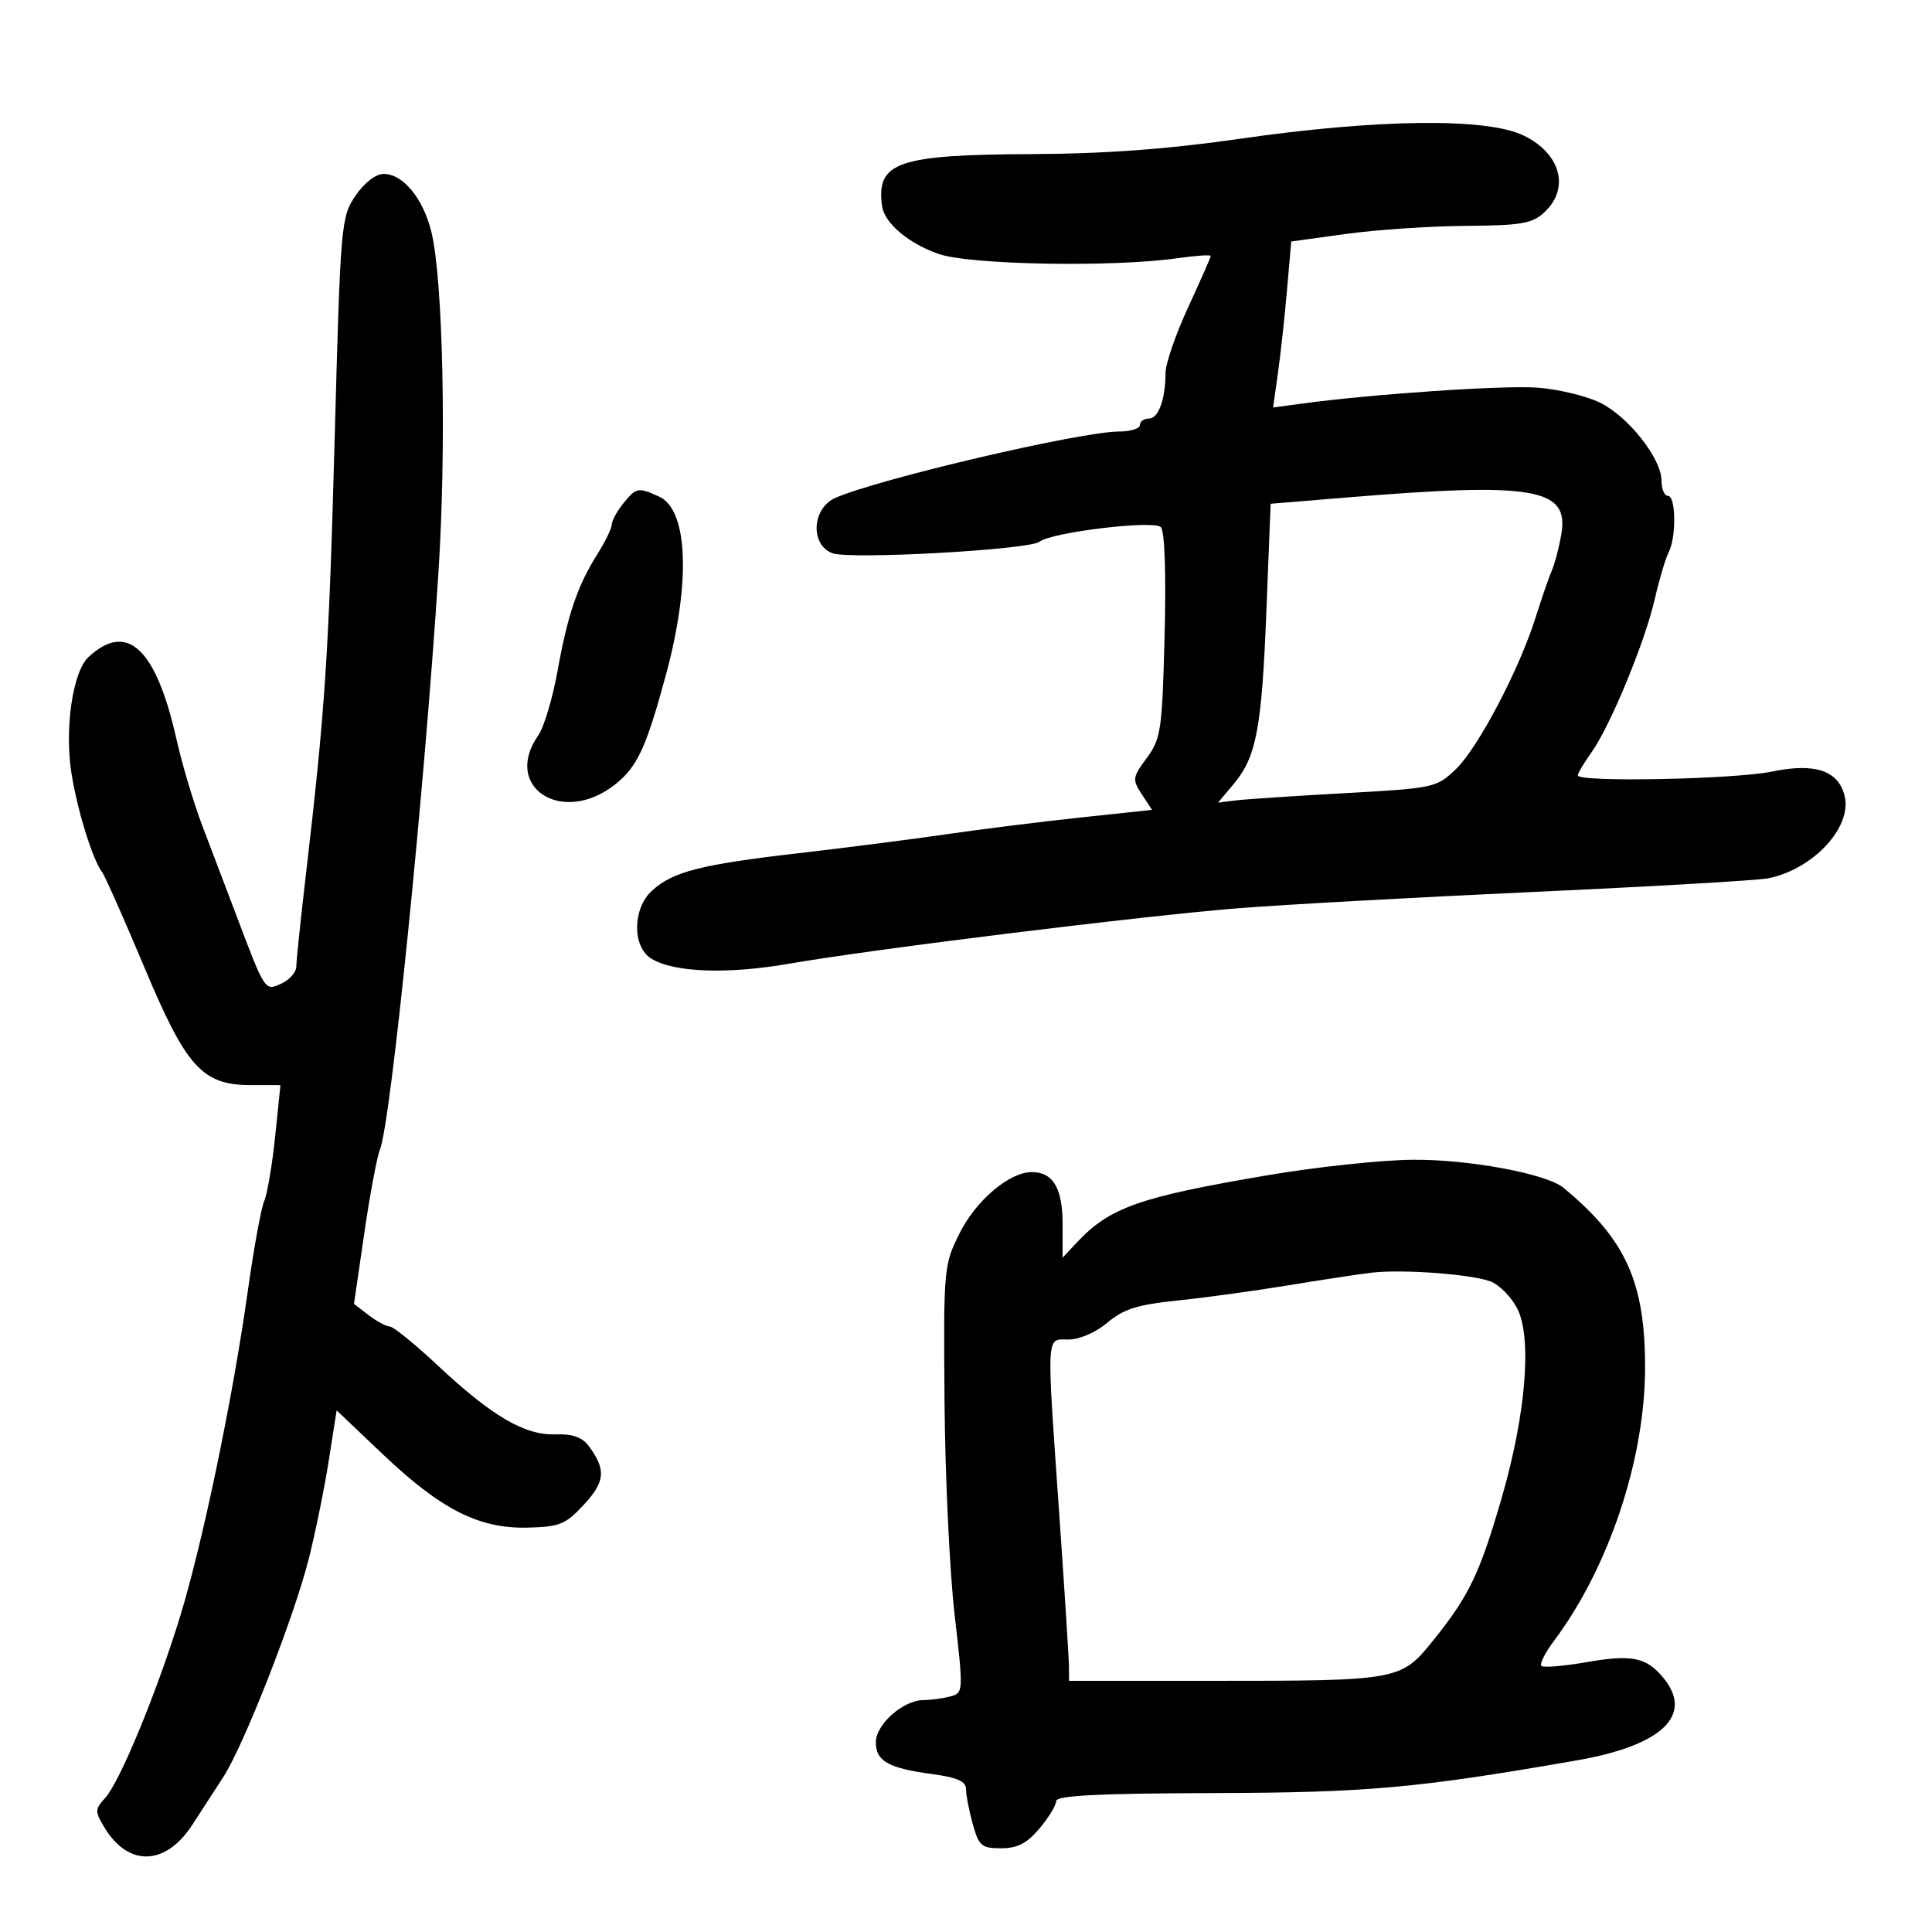 <svg xmlns="http://www.w3.org/2000/svg" width="300" height="300" viewBox="0 0 300 300" version="1.1">
	<path d="M 192.500 21.553 C 181.339 23.159, 171.575 23.878, 160.218 23.928 C 139.354 24.020, 136.035 25.173, 136.968 32 C 137.331 34.654, 141.131 37.856, 145.805 39.449 C 150.730 41.127, 172.821 41.520, 182.750 40.106 C 185.637 39.695, 188 39.532, 188 39.745 C 188 39.957, 186.425 43.540, 184.500 47.706 C 182.575 51.873, 180.994 56.456, 180.986 57.891 C 180.965 62.042, 179.881 65, 178.383 65 C 177.623 65, 177 65.450, 177 66 C 177 66.550, 175.537 67.004, 173.750 67.008 C 167.793 67.022, 136.637 74.307, 129.750 77.295 C 126.083 78.886, 125.752 84.577, 129.250 85.902 C 131.928 86.918, 159.826 85.371, 161.406 84.120 C 163.266 82.646, 179.133 80.733, 180.248 81.848 C 180.859 82.459, 181.087 88.947, 180.839 98.671 C 180.462 113.416, 180.272 114.719, 178.068 117.698 C 175.844 120.702, 175.798 121.042, 177.293 123.324 L 178.885 125.754 167.692 126.952 C 161.537 127.611, 152.225 128.774, 147 129.537 C 141.775 130.300, 131.425 131.627, 124 132.485 C 108.795 134.242, 104.492 135.342, 101.250 138.297 C 98.211 141.068, 98.140 146.982, 101.122 148.844 C 104.580 151.004, 112.893 151.316, 122.504 149.648 C 135.615 147.372, 177.431 142.211, 192.361 141.026 C 199.434 140.465, 220.134 139.323, 238.361 138.489 C 256.587 137.656, 272.850 136.712, 274.500 136.393 C 281.512 135.035, 287.650 128.437, 286.428 123.571 C 285.442 119.640, 281.817 118.431, 275.148 119.809 C 269.297 121.017, 245 121.497, 245 120.404 C 245 120.077, 245.958 118.464, 247.128 116.820 C 250.052 112.714, 255.439 99.660, 256.959 93 C 257.649 89.975, 258.615 86.719, 259.107 85.764 C 260.319 83.407, 260.241 77, 259 77 C 258.450 77, 258 75.943, 258 74.650 C 258 71.183, 252.794 64.608, 248.366 62.482 C 246.240 61.462, 241.912 60.431, 238.748 60.193 C 233.536 59.800, 213.180 61.180, 202.094 62.678 L 197.689 63.274 198.444 57.887 C 198.860 54.924, 199.492 49.125, 199.850 45 L 200.500 37.500 209 36.325 C 213.675 35.679, 222.028 35.117, 227.561 35.075 C 236.242 35.010, 237.923 34.720, 239.811 32.961 C 243.813 29.233, 242.347 23.831, 236.577 21.037 C 230.848 18.264, 213.982 18.461, 192.500 21.553 M 55.199 30.394 C 52.958 33.685, 52.873 34.681, 51.967 68.137 C 51.059 101.635, 50.492 110.209, 47.479 136 C 46.675 142.875, 46.014 149.215, 46.009 150.089 C 46.004 150.964, 44.963 152.152, 43.695 152.729 C 41.098 153.913, 41.213 154.091, 36.460 141.500 C 35.007 137.650, 32.736 131.672, 31.414 128.216 C 30.091 124.760, 28.278 118.685, 27.385 114.716 C 24.213 100.626, 19.722 96.455, 13.730 102.037 C 11.284 104.316, 9.997 113.192, 11.106 120.133 C 12.025 125.888, 14.376 133.465, 15.847 135.414 C 16.297 136.011, 19.230 142.613, 22.363 150.084 C 28.953 165.800, 31.391 168.494, 39.024 168.498 L 43.548 168.500 42.721 176.500 C 42.266 180.900, 41.503 185.400, 41.025 186.500 C 40.547 187.600, 39.399 193.900, 38.474 200.500 C 36.149 217.089, 31.454 239.660, 27.969 251 C 24.340 262.813, 18.626 276.651, 16.331 279.187 C 14.717 280.970, 14.711 281.287, 16.235 283.801 C 19.966 289.954, 25.775 289.728, 29.919 283.270 C 31.250 281.196, 33.376 277.917, 34.644 275.982 C 37.822 271.135, 45.675 251.091, 47.959 242 C 48.995 237.875, 50.390 231.014, 51.058 226.753 L 52.274 219.006 59.451 225.824 C 68.483 234.403, 74.383 237.392, 81.921 237.209 C 86.917 237.087, 87.832 236.713, 90.680 233.627 C 93.977 230.055, 94.131 228.199, 91.432 224.552 C 90.411 223.173, 88.896 222.640, 86.245 222.727 C 81.476 222.884, 76.405 219.919, 68.018 212.068 C 64.453 208.730, 61.078 205.990, 60.518 205.978 C 59.958 205.966, 58.480 205.170, 57.233 204.210 L 54.965 202.465 56.568 191.483 C 57.450 185.442, 58.543 179.600, 58.998 178.500 C 60.665 174.465, 65.868 123.164, 68.074 89 C 69.344 69.343, 68.811 43.457, 66.982 36 C 65.709 30.809, 62.569 26.997, 59.576 27.007 C 58.343 27.011, 56.565 28.386, 55.199 30.394 M 96.750 78.217 C 95.787 79.421, 94.998 80.878, 94.996 81.453 C 94.994 82.029, 94.001 84.075, 92.789 86 C 89.676 90.944, 88.169 95.355, 86.570 104.204 C 85.805 108.441, 84.463 112.928, 83.589 114.176 C 77.949 122.229, 87.307 128.266, 95.473 121.843 C 98.947 119.110, 100.316 116.173, 103.385 104.865 C 107.286 90.491, 106.864 79.170, 102.351 77.114 C 99.076 75.622, 98.776 75.681, 96.750 78.217 M 208.902 77.268 L 197.304 78.226 196.645 94.863 C 195.920 113.192, 195.091 117.550, 191.526 121.786 L 189.130 124.635 191.815 124.295 C 193.292 124.107, 200.911 123.600, 208.747 123.167 C 222.673 122.397, 223.064 122.313, 226.058 119.444 C 229.507 116.140, 235.888 104.003, 238.447 95.883 C 239.380 92.922, 240.528 89.600, 240.999 88.500 C 241.471 87.400, 242.127 84.848, 242.459 82.828 C 243.616 75.776, 238.084 74.859, 208.902 77.268 M 197 182.462 C 176.951 185.859, 172.340 187.476, 167.250 192.896 L 165 195.292 165 190.075 C 165 184.508, 163.515 182, 160.219 182 C 156.739 182, 151.557 186.388, 149 191.501 C 146.552 196.395, 146.503 196.940, 146.664 217.500 C 146.754 229.050, 147.458 243.982, 148.227 250.682 C 149.611 262.725, 149.603 262.871, 147.563 263.419 C 146.429 263.723, 144.548 263.979, 143.385 263.986 C 140.237 264.007, 136 267.765, 136 270.537 C 136 273.466, 137.934 274.558, 144.750 275.479 C 148.681 276.010, 150.001 276.604, 150.006 277.844 C 150.009 278.755, 150.480 281.188, 151.053 283.250 C 151.992 286.634, 152.423 287, 155.458 287 C 157.987 287, 159.465 286.236, 161.411 283.923 C 162.835 282.231, 164 280.319, 164.001 279.673 C 164.001 278.810, 170.405 278.481, 188.251 278.428 C 212.435 278.356, 219.872 277.690, 244.831 273.355 C 258.162 271.040, 263.101 266.279, 258.217 260.451 C 255.595 257.322, 253.355 256.880, 246.337 258.102 C 242.792 258.719, 239.645 258.978, 239.344 258.678 C 239.044 258.377, 239.917 256.639, 241.285 254.816 C 249.787 243.478, 255.408 226.682, 255.445 212.500 C 255.480 199.097, 252.477 192.448, 242.766 184.431 C 240.119 182.245, 227.993 180.001, 219.294 180.088 C 214.458 180.136, 204.425 181.204, 197 182.462 M 213 197.619 C 211.075 197.844, 205.225 198.732, 200 199.593 C 194.775 200.453, 187.035 201.513, 182.800 201.948 C 176.645 202.580, 174.472 203.267, 171.973 205.369 C 170.157 206.897, 167.621 208, 165.923 208 C 162.396 208, 162.478 206.403, 164.506 235.500 C 165.311 247.050, 165.976 257.512, 165.985 258.750 L 166 261 187.860 261 C 217.389 261, 217.523 260.975, 222.622 254.630 C 228.133 247.772, 229.786 244.316, 233.207 232.500 C 236.955 219.554, 237.918 207.677, 235.586 203.166 C 234.661 201.377, 232.806 199.496, 231.463 198.986 C 228.483 197.853, 217.777 197.060, 213 197.619" stroke="none" fill="black" fill-rule="evenodd"/>
</svg>